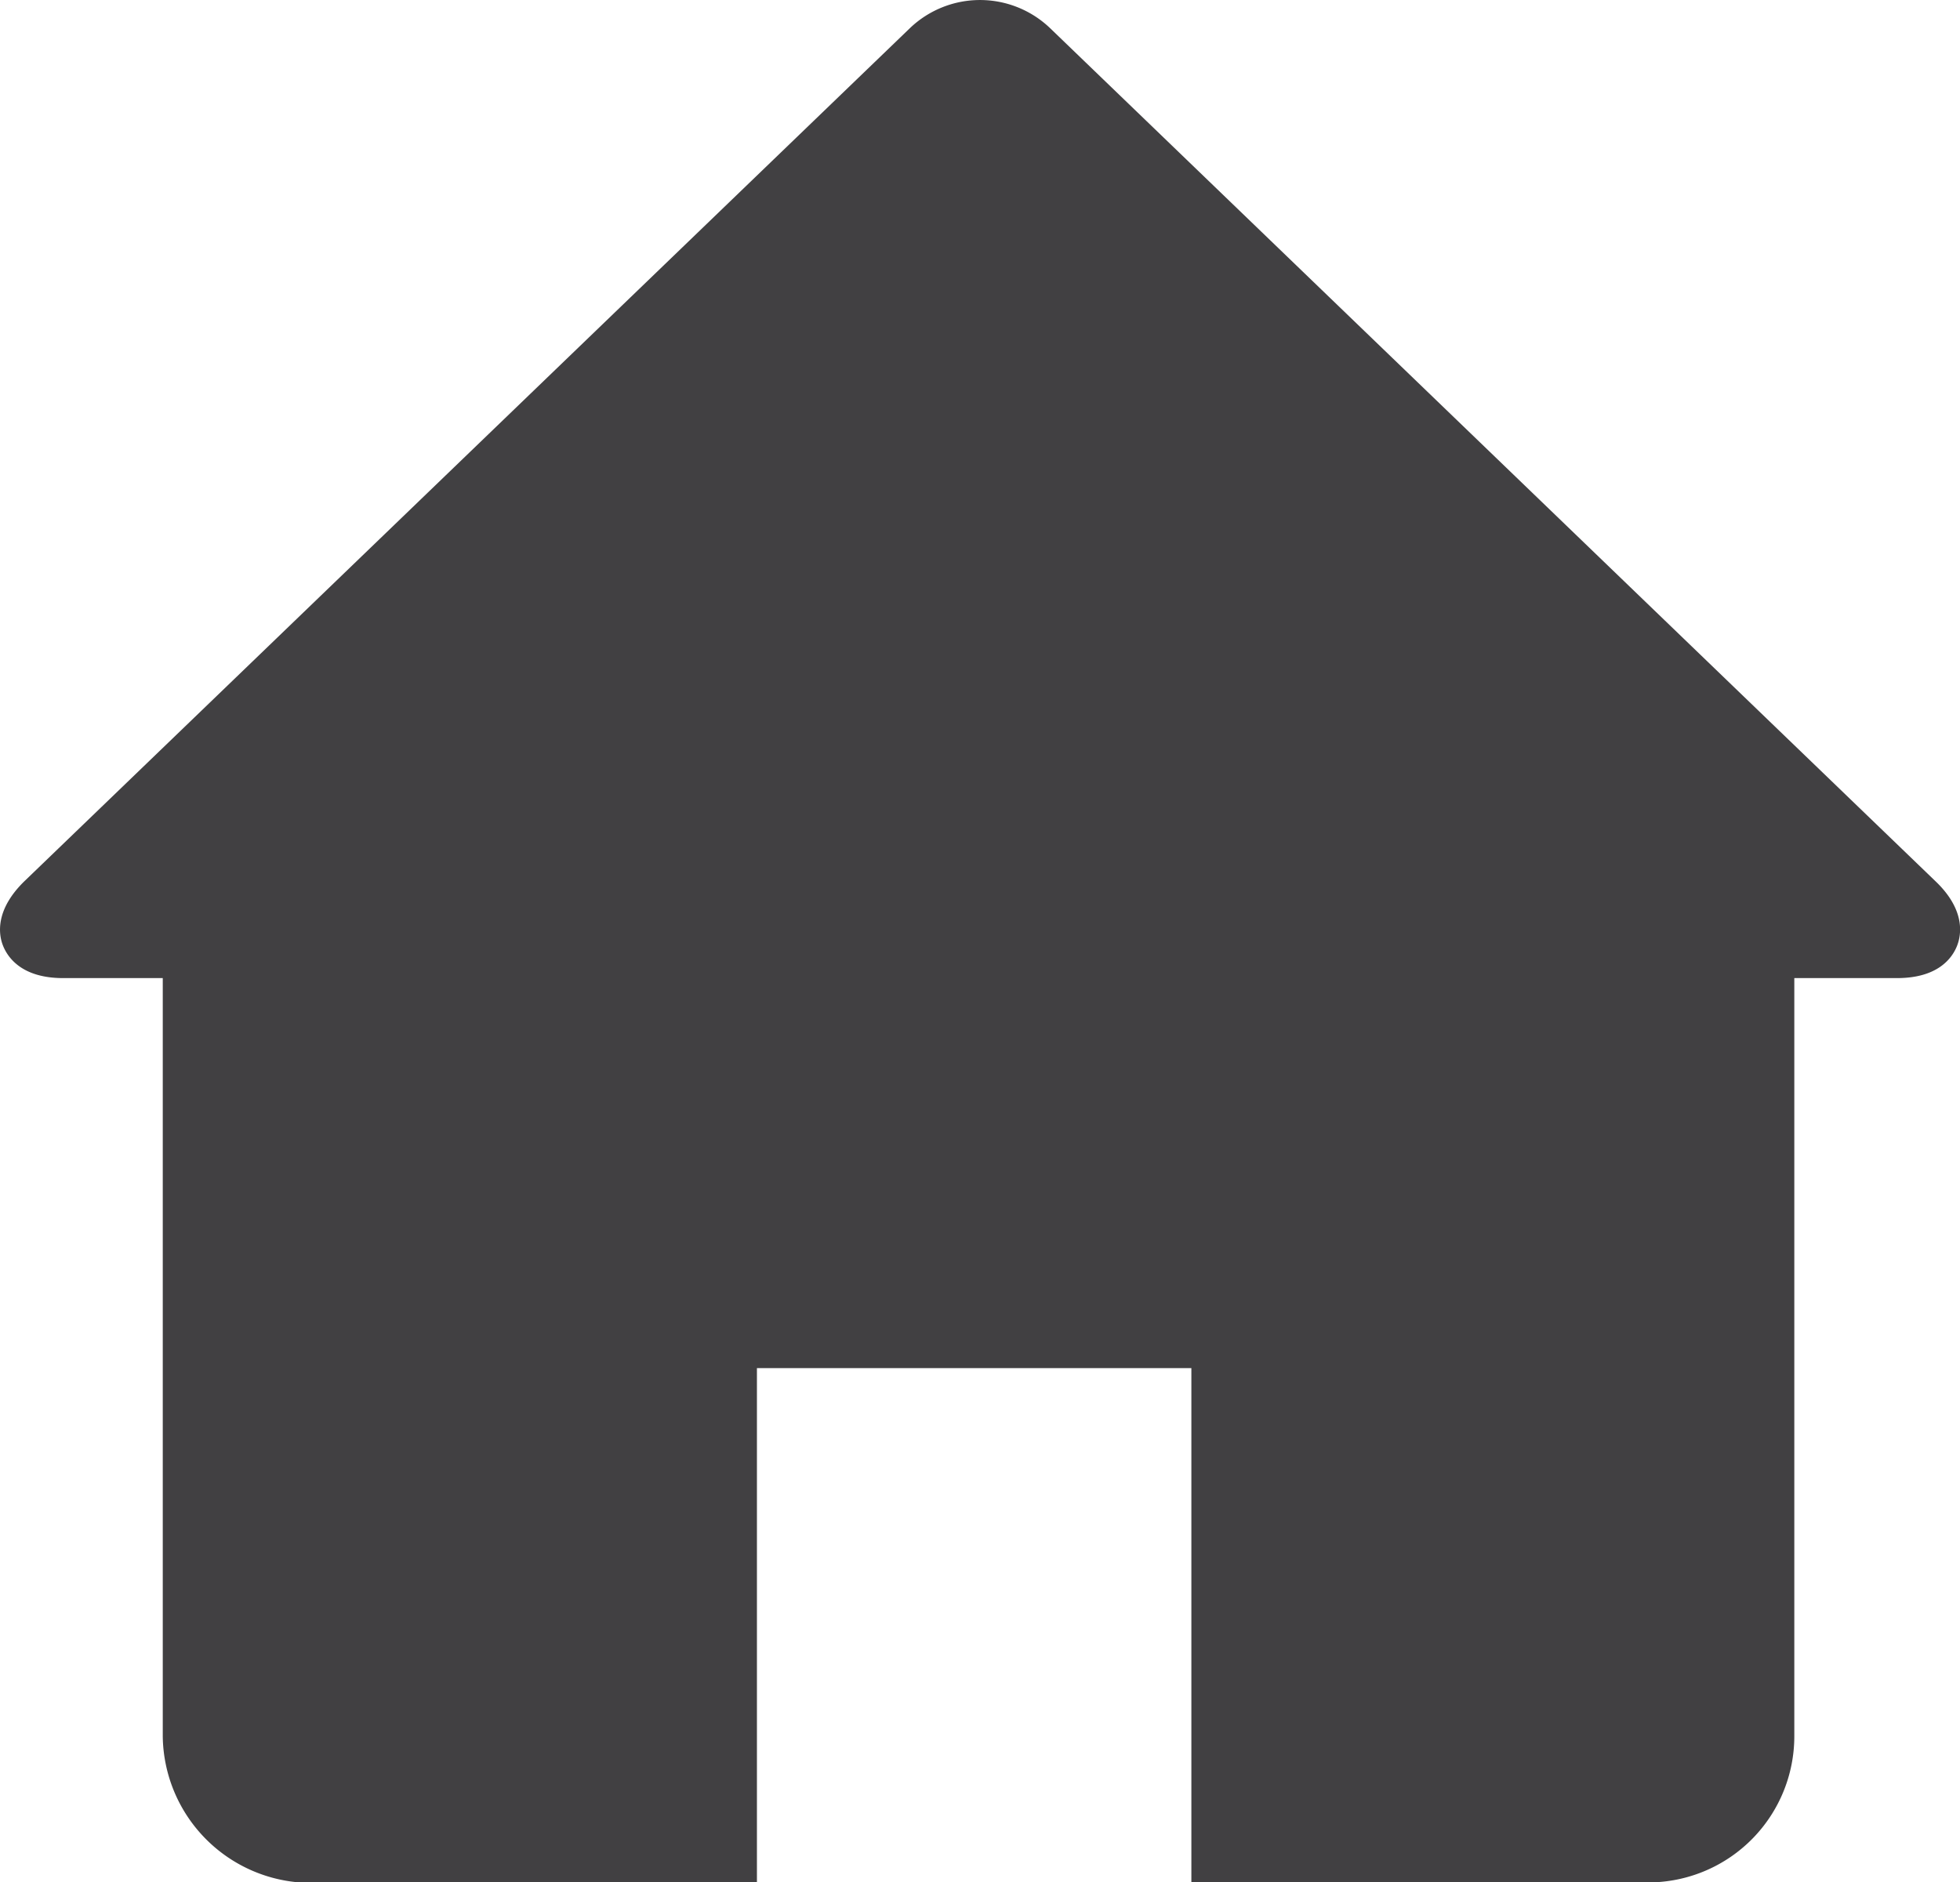 <svg id="Layer_1" data-name="Layer 1" xmlns="http://www.w3.org/2000/svg" viewBox="0 0 160.88 154.54"><path d="M158.87,72.35,86.16,2.28a8.32,8.32,0,0,0-11.44,0L2,72.35C-.41,74.7-.13,76.72.26,77.67S1.8,80.3,5.18,80.3h8.18v62.28a12.19,12.19,0,0,0,11.92,12H62.13V112.32H97.79v42.22h37.82a12,12,0,0,0,11.67-12V80.3h8.43c3.38,0,4.53-1.66,4.92-2.63s.67-3-1.76-5.32Z" fill="#414042"/></svg>